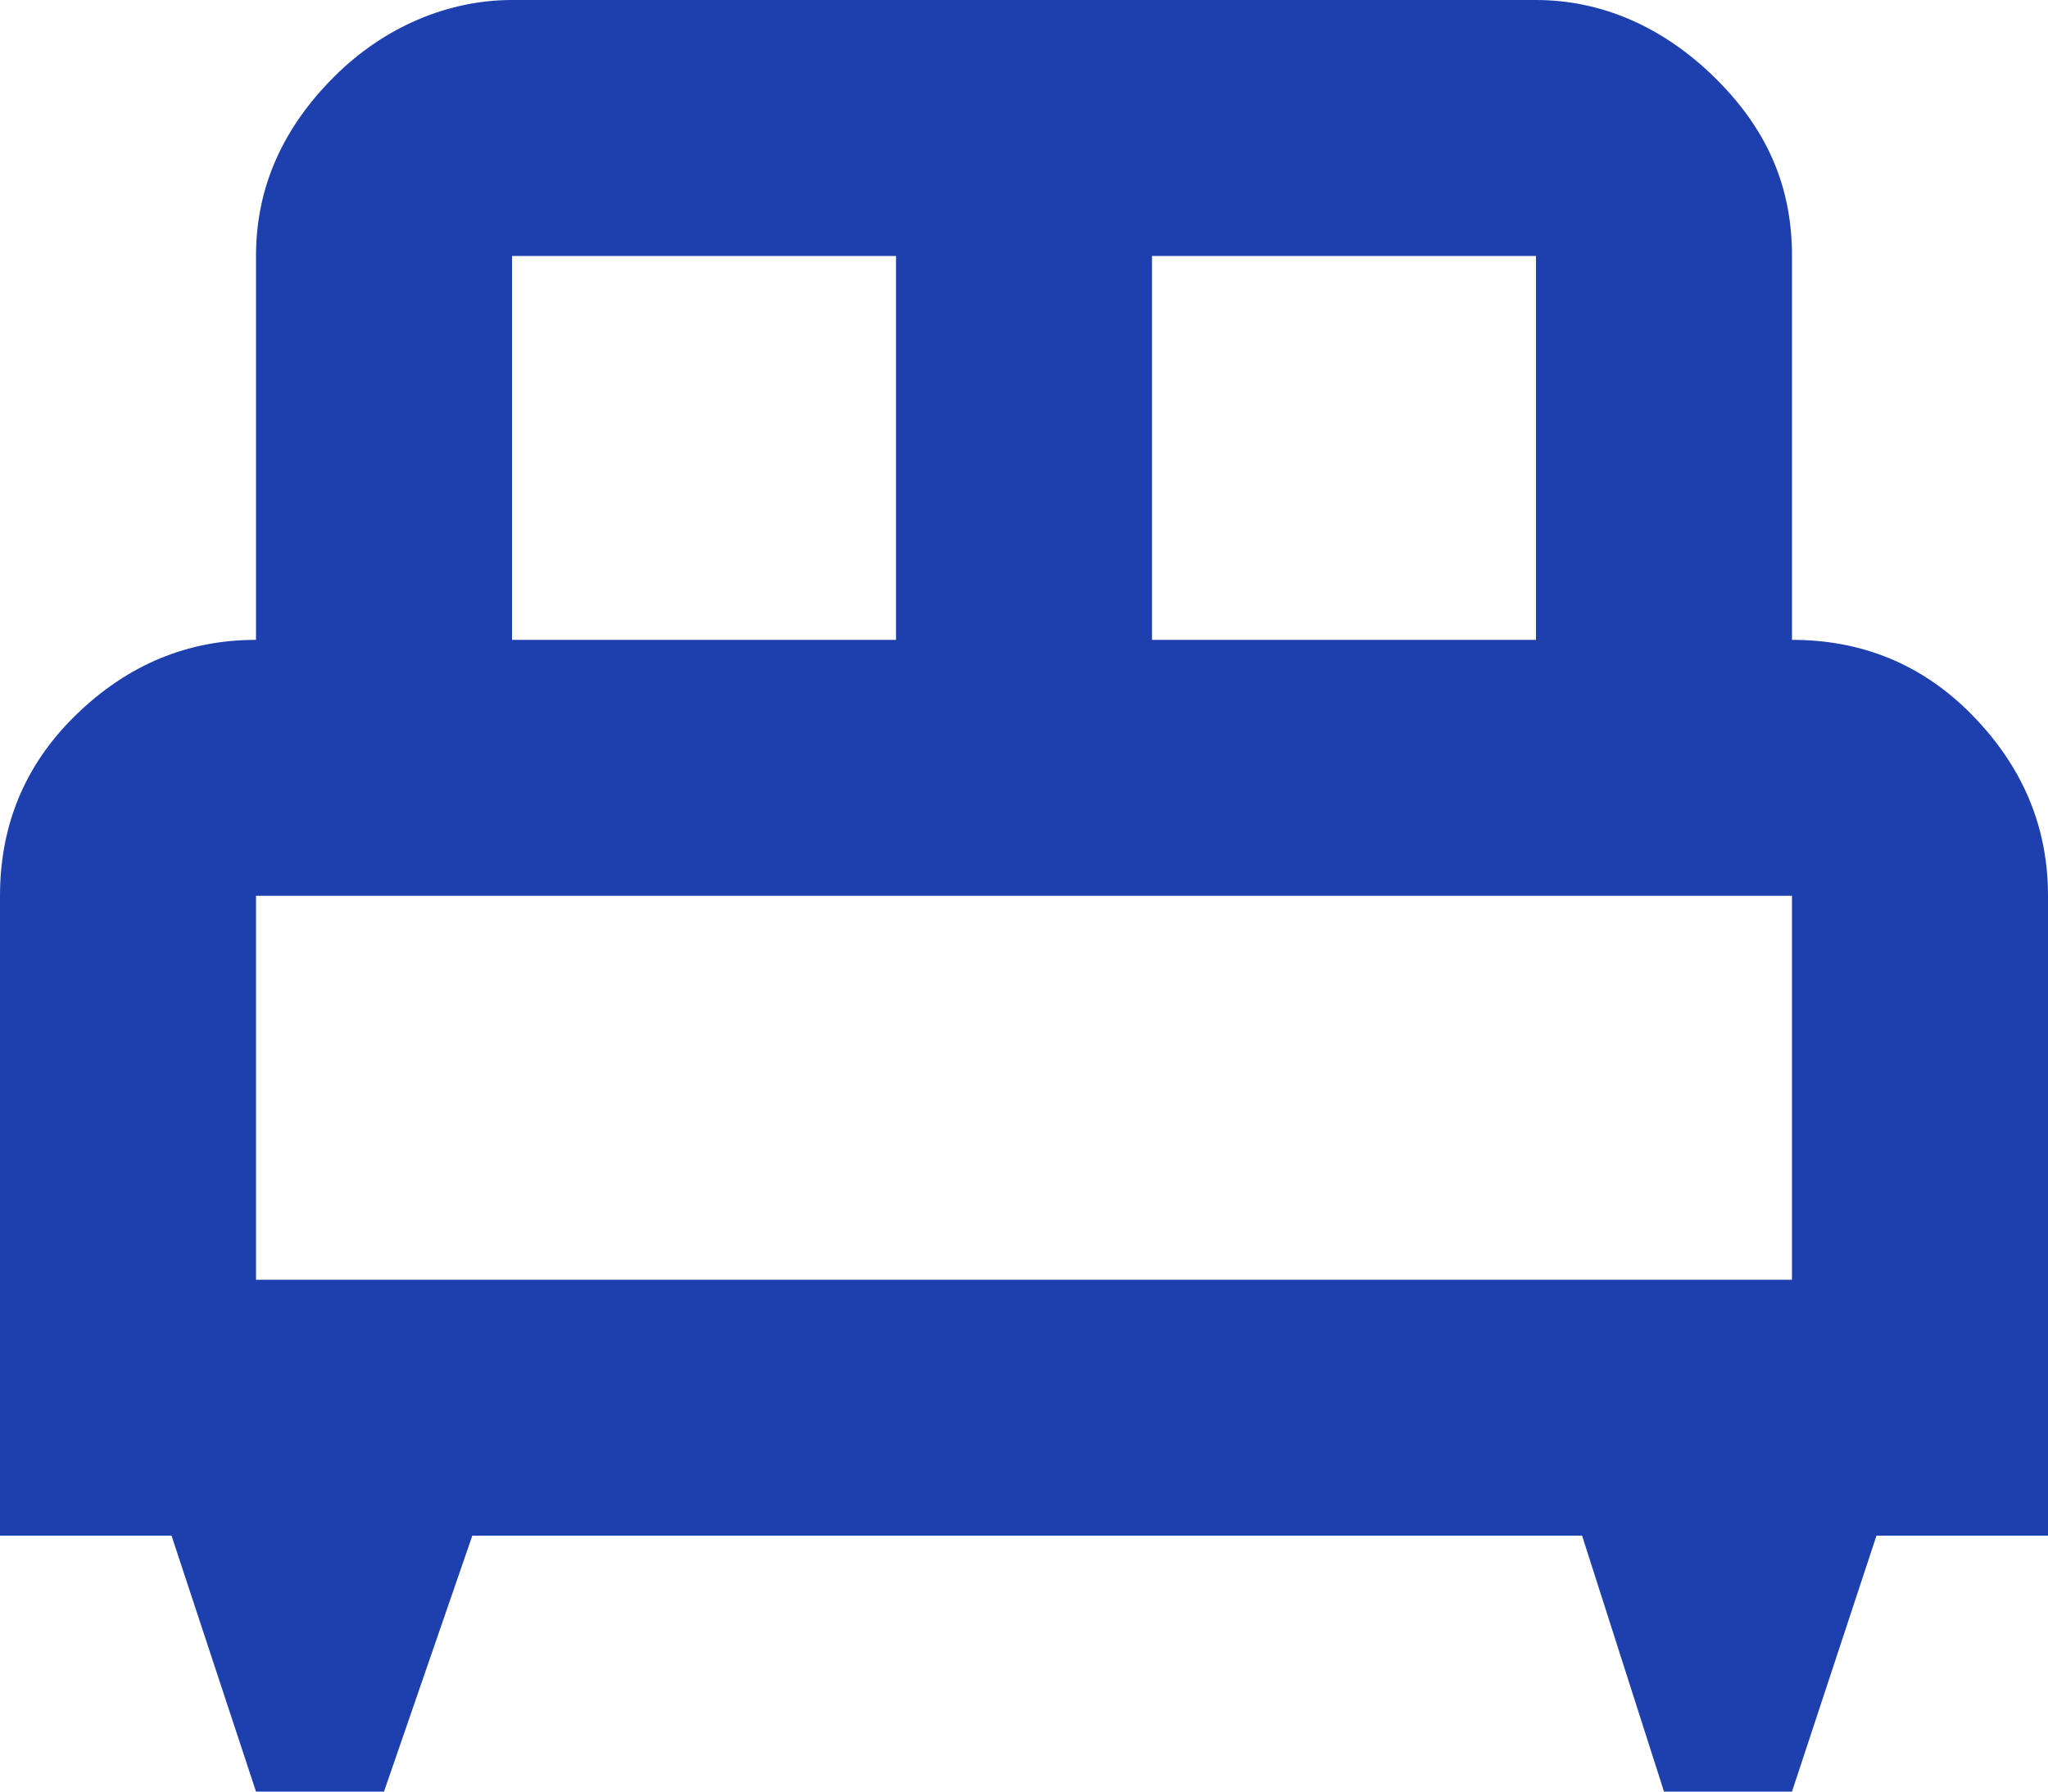 <svg width="16" height="14" viewBox="0 0 16 14" fill="none" xmlns="http://www.w3.org/2000/svg">
<path d="M4 0C3.5 0 3 0.21 2.61 0.6C2.22 0.99 2 1.45 2 2V5C1.47 5 1 5.19 0.59 5.59C0.18 5.99 0 6.47 0 7V12H1.34L2 14H3L3.69 12H12.36L13 14H14L14.66 12H16V7C16 6.47 15.81 6 15.41 5.59C15.01 5.18 14.53 5 14 5V2C14 1.45 13.8 1 13.39 0.6C12.98 0.2 12.5 0 12 0M4 2H7V5H4M9 2H12V5H9M2 7H14V10H2V7Z" fill="#1E40AF"/>
</svg>
